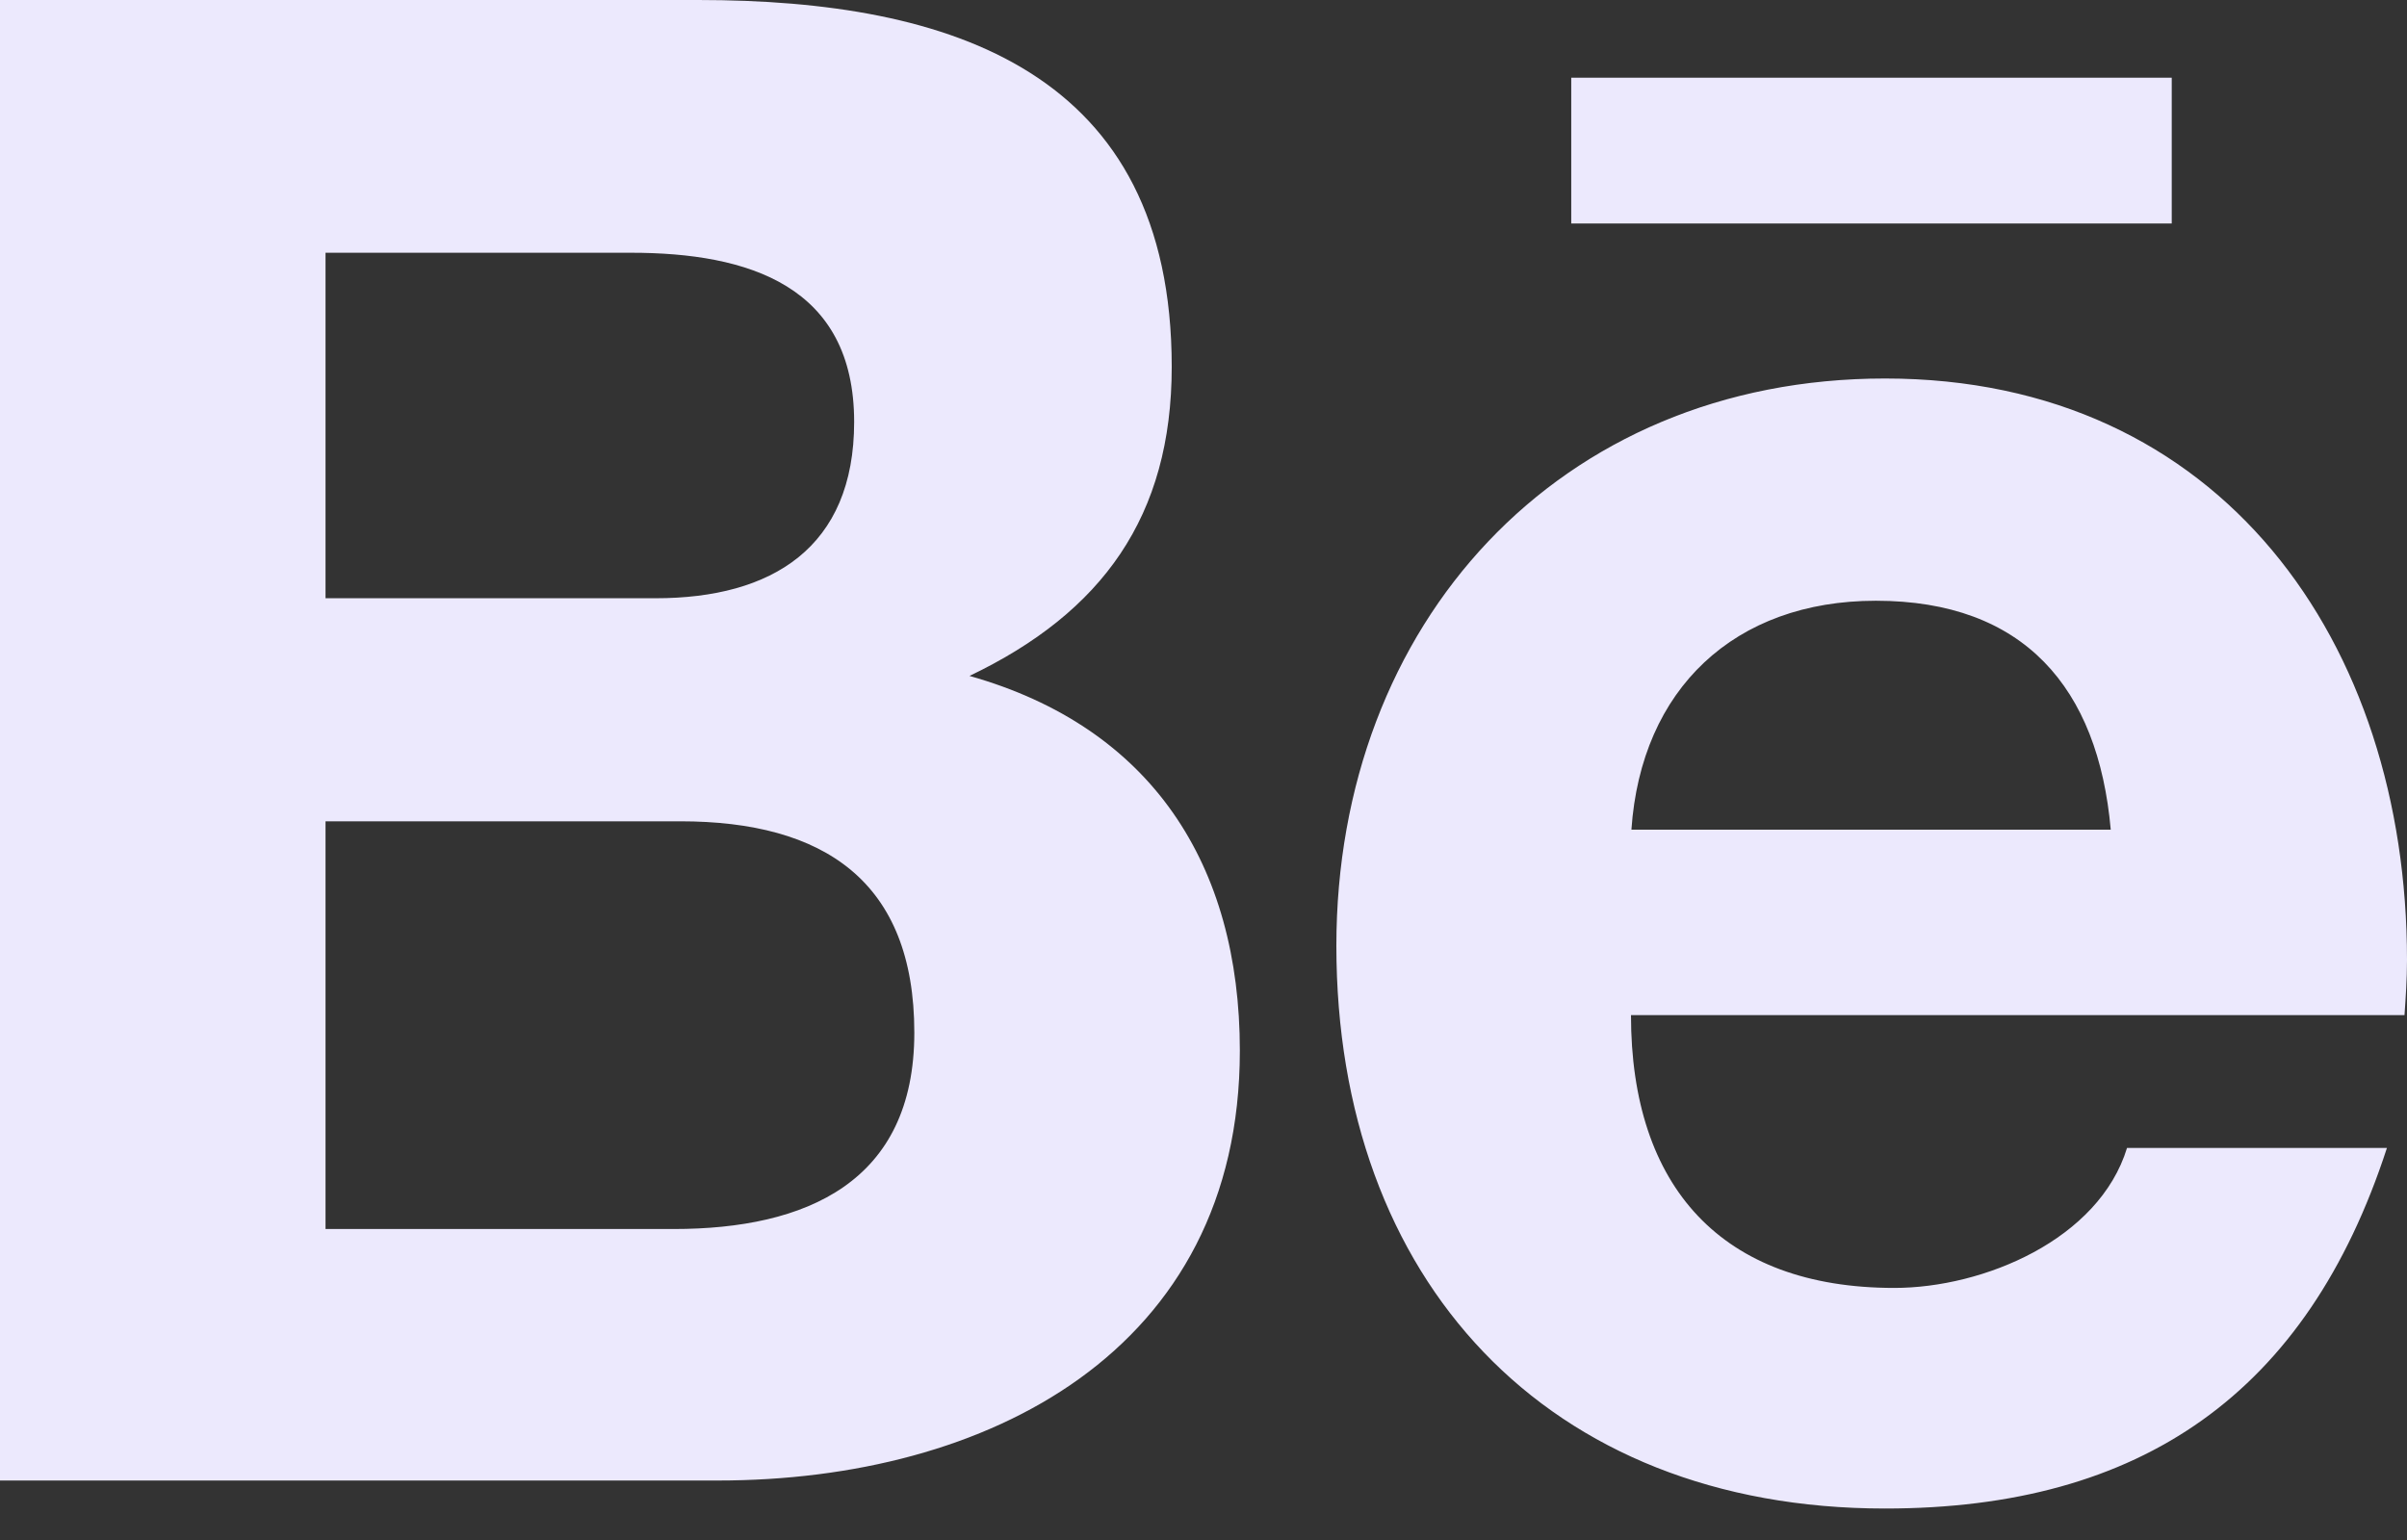 <svg width="50" height="32" viewBox="0 0 50 32" fill="none" xmlns="http://www.w3.org/2000/svg">
  <rect x="0" y="0" width="50" height="32" fill="#333333" stroke="none"/>
  <path d="M20.139 14.045C22.899 12.726 24.34 10.729 24.34 7.622C24.34 1.493 19.774 0 14.505 0H0V30.764H14.913C20.503 30.764 25.755 28.082 25.755 21.832C25.755 17.969 23.924 15.113 20.139 14.045ZM6.762 5.252H13.108C15.547 5.252 17.743 5.938 17.743 8.767C17.743 11.38 16.033 12.431 13.62 12.431H6.762V5.252ZM13.993 25.538H6.762V17.066H14.132C17.109 17.066 18.993 18.307 18.993 21.458C18.993 24.566 16.745 25.538 13.993 25.538ZM45.113 4.644H32.639V1.615H45.113V4.644ZM50 19.948C50 13.359 46.146 7.865 39.158 7.865C32.37 7.865 27.76 12.969 27.76 19.653C27.76 26.588 32.127 31.346 39.158 31.346C44.479 31.346 47.925 28.95 49.583 23.854H44.184C43.602 25.755 41.207 26.762 39.349 26.762C35.764 26.762 33.88 24.662 33.88 21.094H49.948C49.974 20.729 50 20.338 50 19.948ZM33.889 17.24C34.089 14.314 36.033 12.483 38.967 12.483C42.04 12.483 43.585 14.288 43.846 17.24H33.889Z" fill="#ECE9FD"/>
  </svg>
  